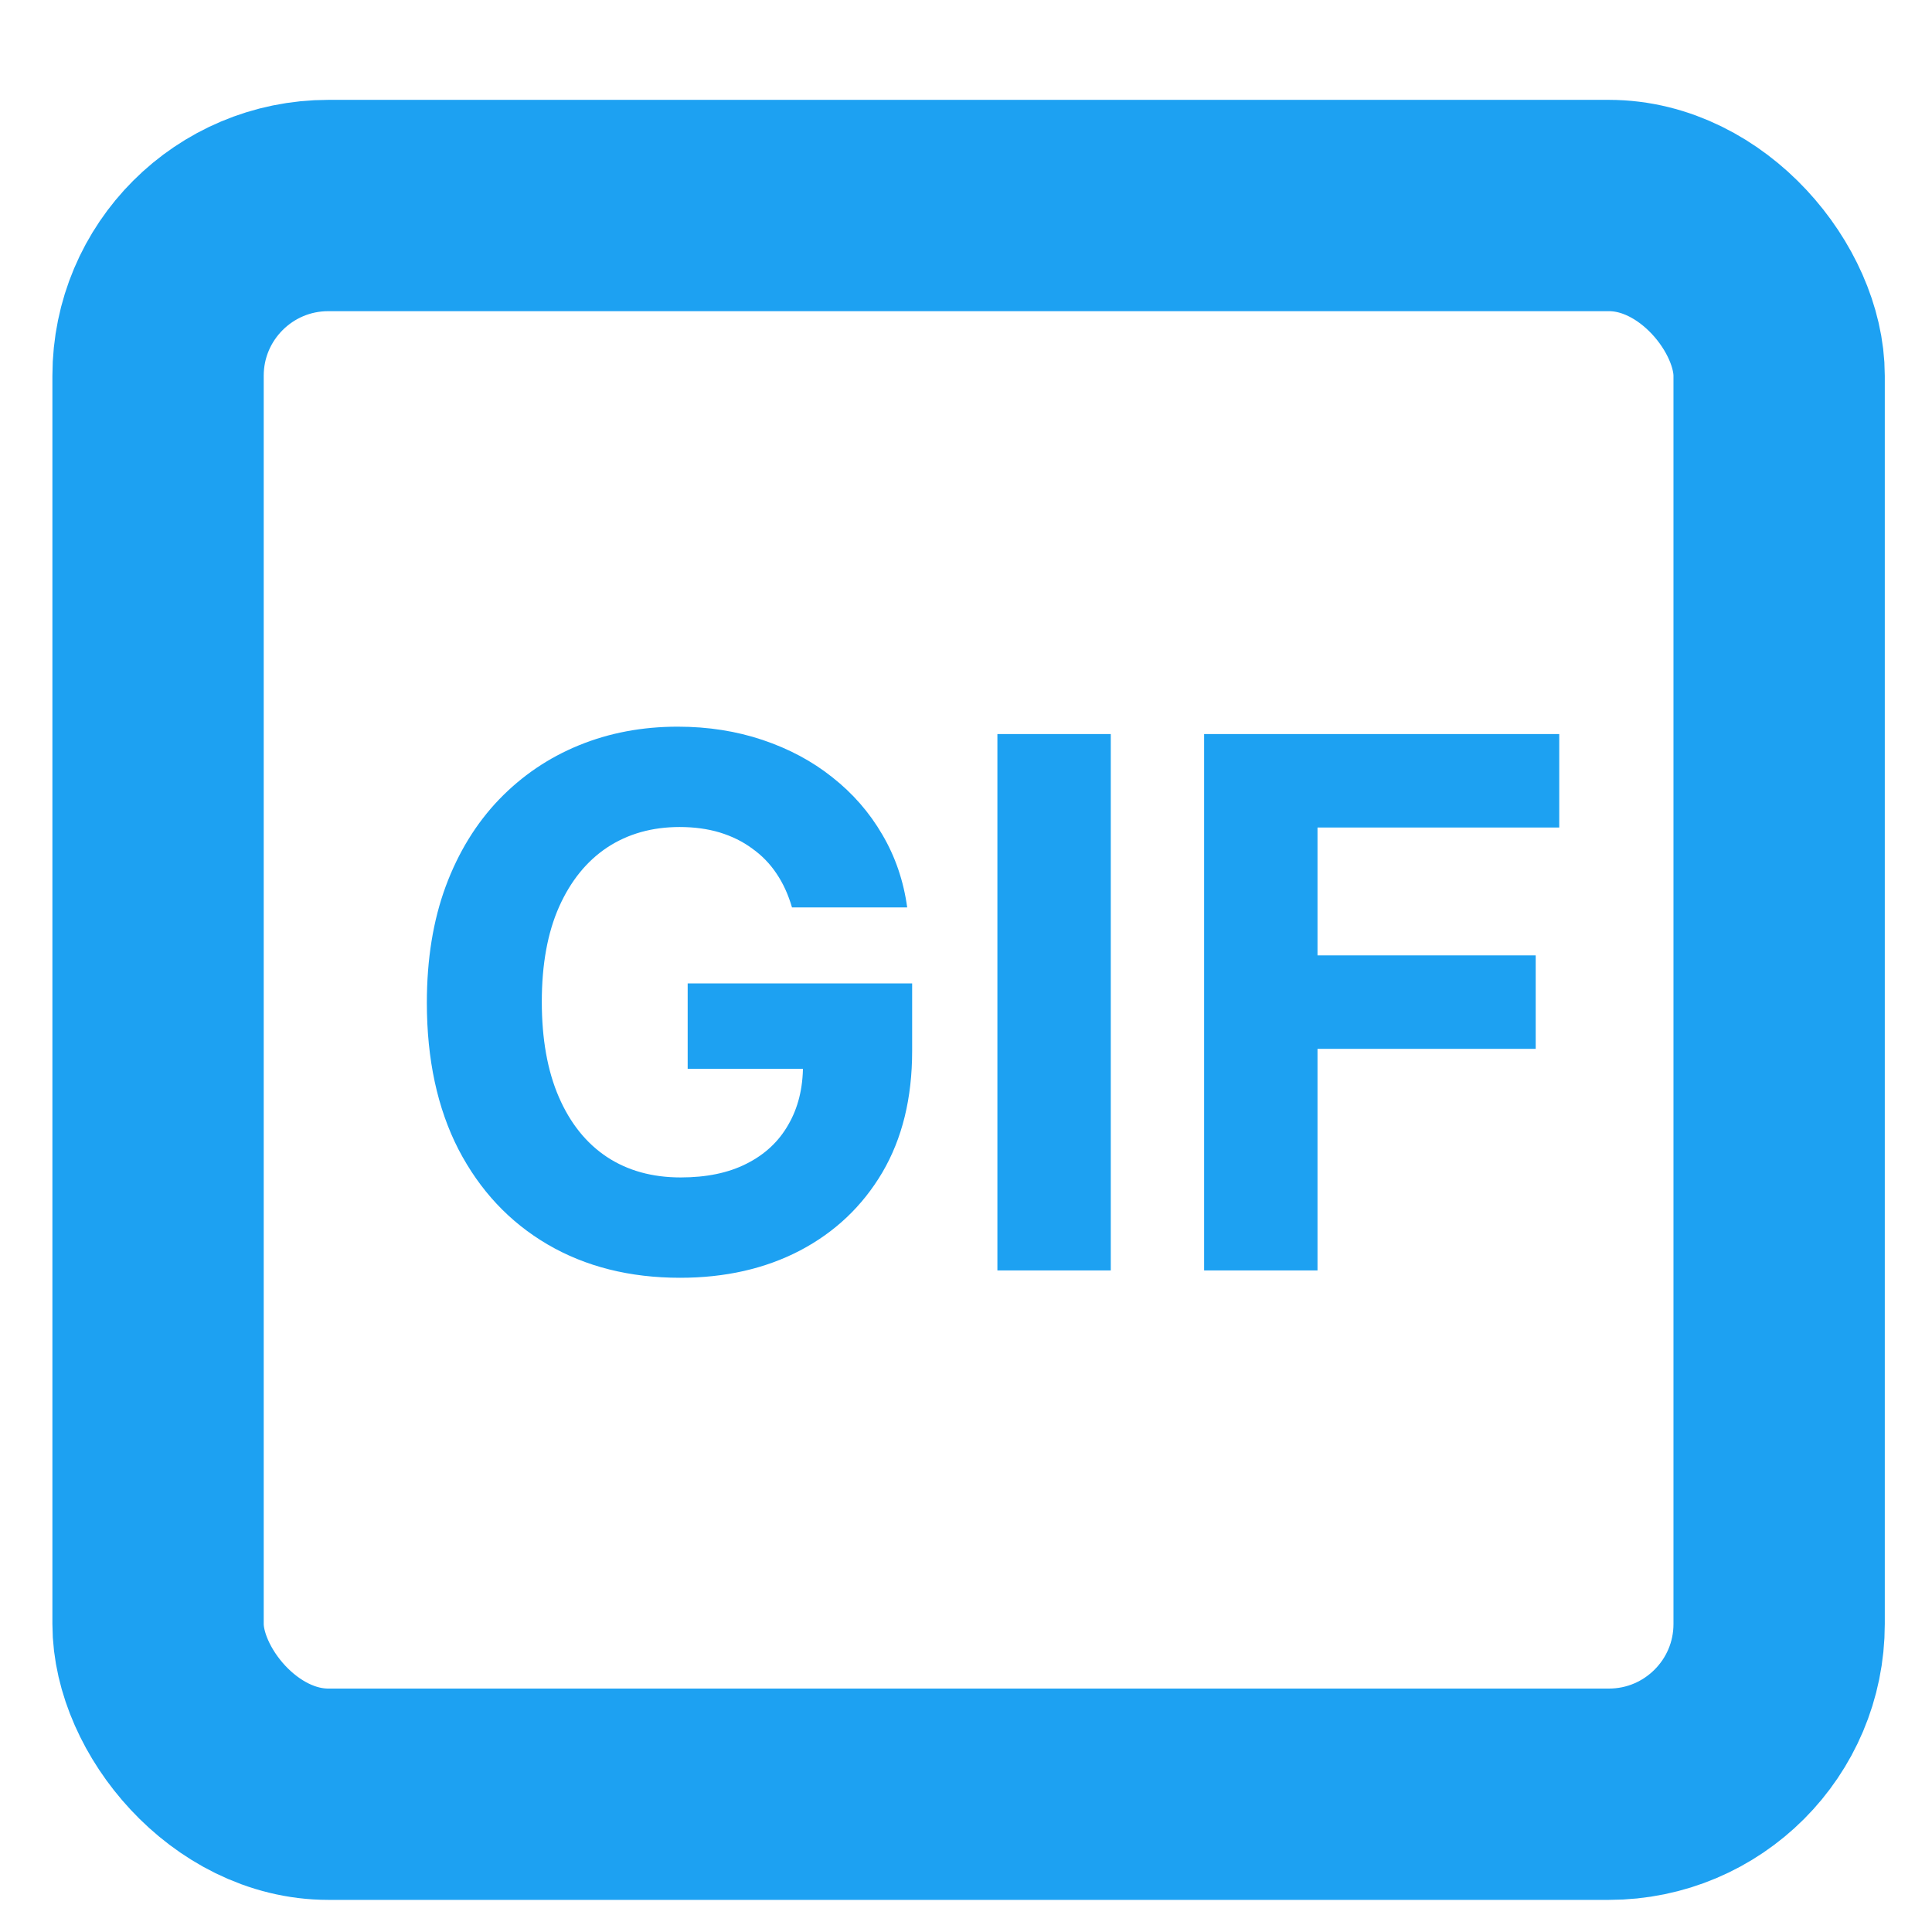 <svg width="16" height="16" viewBox="0 0 16 16" fill="none" xmlns="http://www.w3.org/2000/svg">
<rect x="1.309" y="1.702" width="13.425" height="13.157" rx="1.41" stroke="#1DA1F2" stroke-width="1.75"/>
<path d="M6.559 7.515C6.528 7.409 6.486 7.316 6.431 7.235C6.376 7.152 6.308 7.083 6.229 7.027C6.151 6.969 6.061 6.925 5.96 6.894C5.86 6.864 5.749 6.849 5.628 6.849C5.401 6.849 5.201 6.905 5.029 7.018C4.859 7.131 4.726 7.295 4.63 7.51C4.535 7.724 4.487 7.986 4.487 8.296C4.487 8.605 4.534 8.868 4.628 9.085C4.722 9.302 4.855 9.468 5.027 9.582C5.199 9.695 5.402 9.751 5.637 9.751C5.849 9.751 6.031 9.714 6.181 9.638C6.333 9.562 6.449 9.454 6.528 9.315C6.609 9.176 6.65 9.012 6.65 8.823L6.841 8.851H5.695V8.144H7.554V8.703C7.554 9.094 7.472 9.429 7.307 9.71C7.142 9.989 6.915 10.204 6.626 10.356C6.337 10.507 6.005 10.582 5.632 10.582C5.216 10.582 4.85 10.49 4.535 10.306C4.219 10.121 3.974 9.859 3.797 9.519C3.622 9.178 3.535 8.773 3.535 8.304C3.535 7.944 3.587 7.623 3.691 7.341C3.796 7.058 3.944 6.818 4.133 6.621C4.323 6.424 4.543 6.275 4.795 6.172C5.047 6.069 5.319 6.018 5.613 6.018C5.864 6.018 6.099 6.055 6.316 6.128C6.533 6.201 6.725 6.303 6.893 6.437C7.062 6.57 7.2 6.728 7.307 6.912C7.414 7.094 7.483 7.295 7.513 7.515H6.559ZM9.199 6.079V10.521H8.26V6.079H9.199ZM9.972 10.521V6.079H12.913V6.853H10.911V7.912H12.718V8.686H10.911V10.521H9.972Z" fill="#1DA1F2"/>
</svg>
